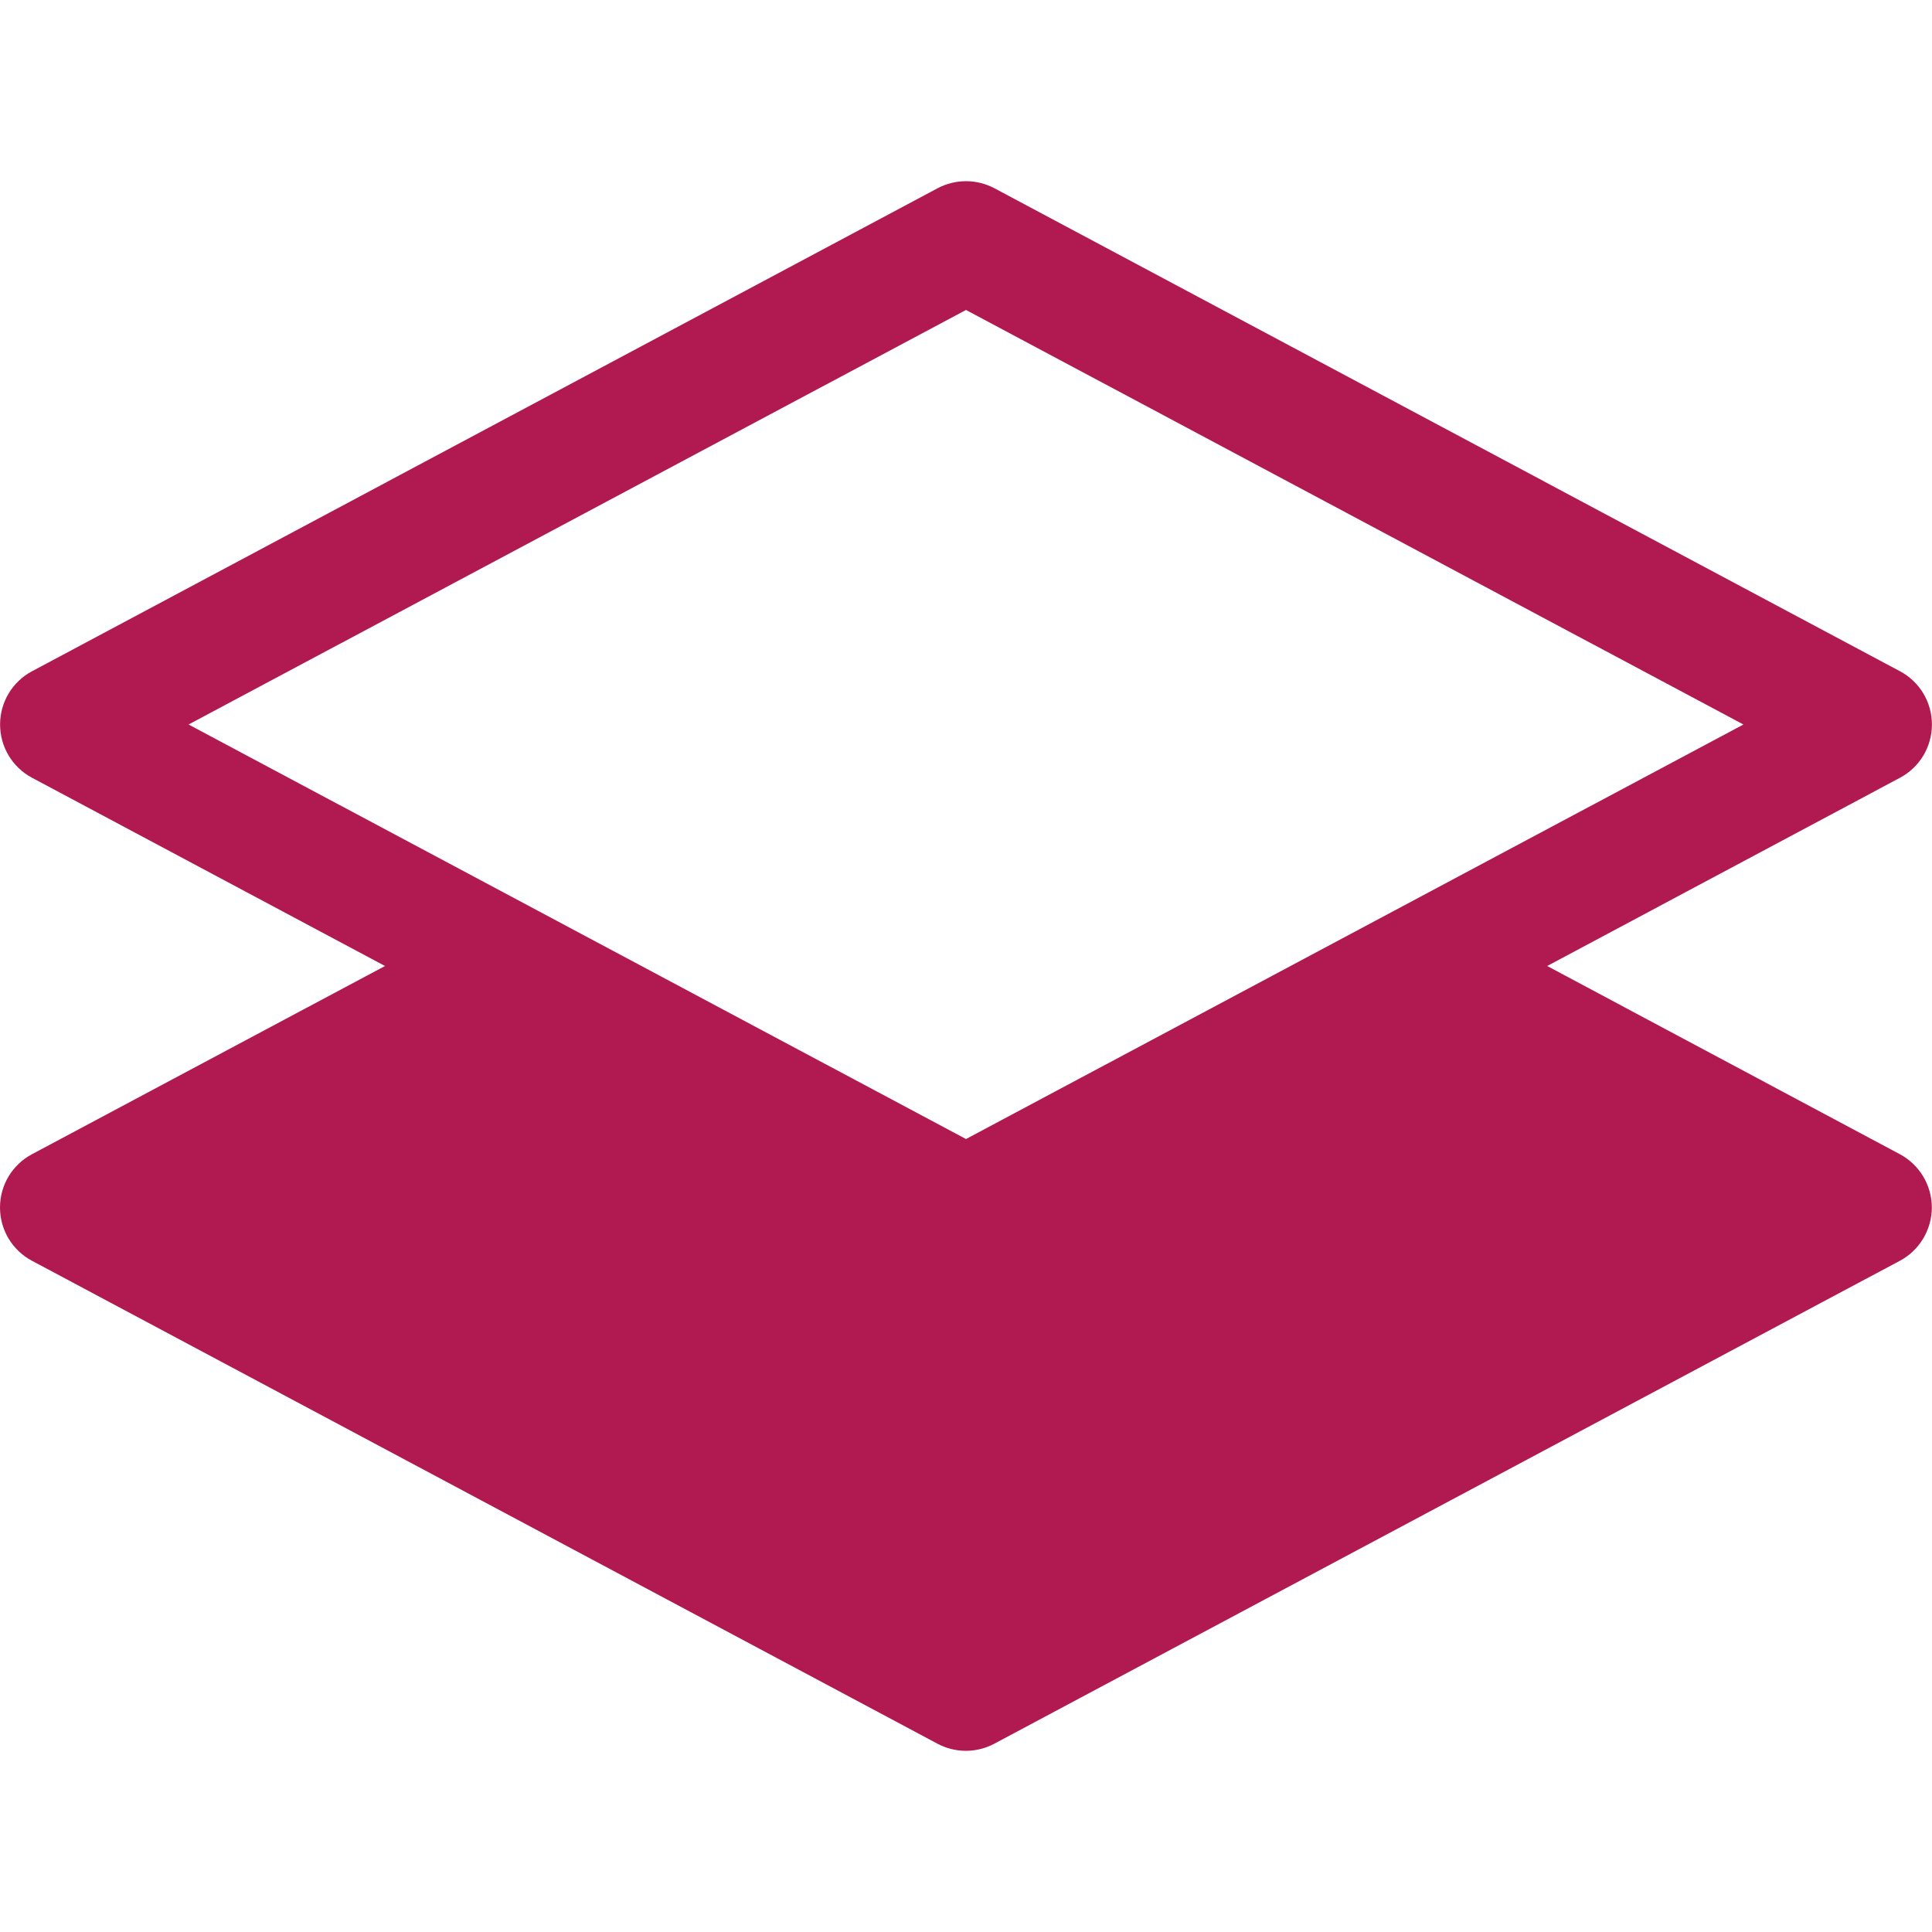 <svg width="23" height="23" viewBox="0 0 23 23" fill="none" xmlns="http://www.w3.org/2000/svg">
    <g clip-path="url(#clip0_259_2113)">
    <path d="M11.838 2.241C11.734 2.186 11.618 2.157 11.5 2.157C11.382 2.157 11.266 2.186 11.162 2.241L0.381 7.991C0.266 8.052 0.17 8.144 0.103 8.255C0.036 8.367 0.001 8.495 0.001 8.625C0.001 8.755 0.036 8.883 0.103 8.995C0.17 9.106 0.266 9.198 0.381 9.259L4.583 11.5L0.38 13.741C0.265 13.802 0.169 13.894 0.102 14.005C0.035 14.117 -0 14.245 -0 14.375C-0 14.505 0.035 14.633 0.102 14.745C0.169 14.856 0.265 14.948 0.38 15.009L11.161 20.759C11.265 20.814 11.381 20.843 11.499 20.843C11.616 20.843 11.732 20.814 11.836 20.759L22.618 15.009C22.733 14.948 22.828 14.856 22.895 14.745C22.962 14.633 22.998 14.505 22.998 14.375C22.998 14.245 22.962 14.117 22.895 14.005C22.828 13.894 22.733 13.802 22.618 13.741L18.419 11.5L22.619 9.259C22.734 9.198 22.83 9.106 22.897 8.995C22.964 8.883 22.999 8.755 22.999 8.625C22.999 8.495 22.964 8.367 22.897 8.255C22.83 8.144 22.734 8.052 22.619 7.991L11.838 2.241ZM11.5 13.56L2.245 8.625L11.5 3.69L20.755 8.625L11.5 13.56Z" fill="#B11A50"/>
    </g>
    <defs>
    <clipPath id="clip0_259_2113">
    <rect width="23" height="23" fill="white"/>
    </clipPath>
    </defs>
    </svg>
    